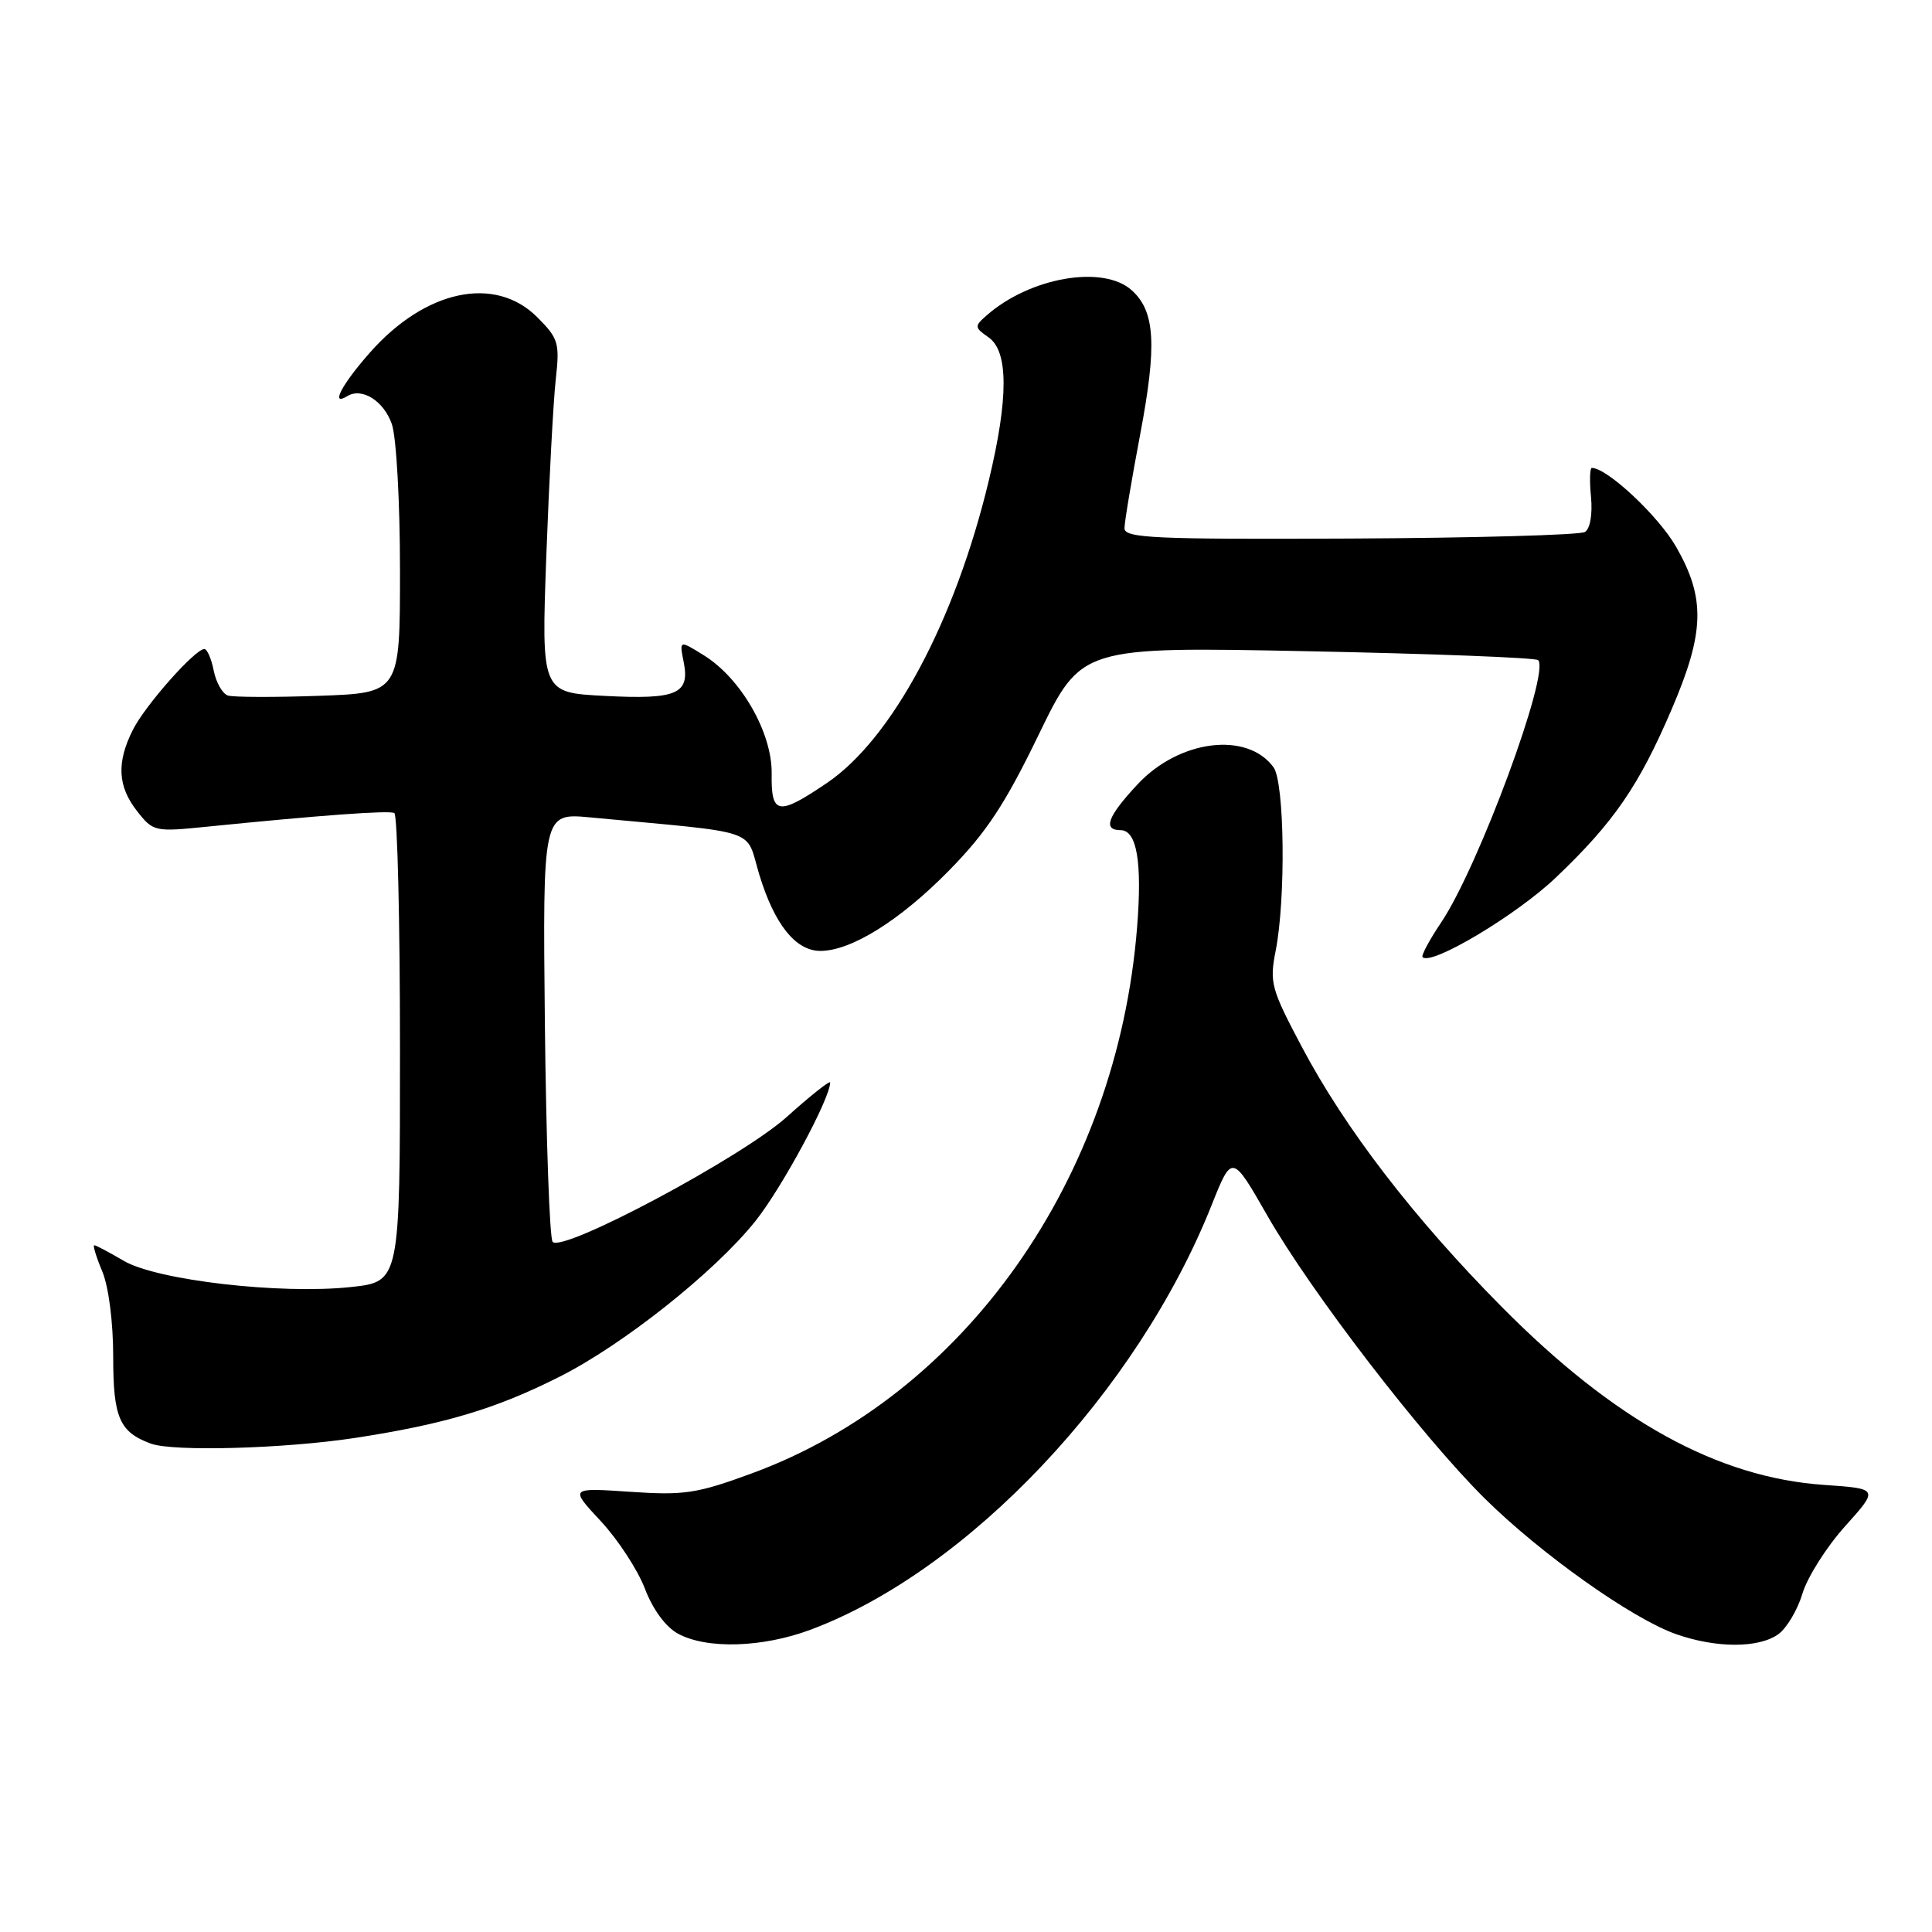 <?xml version="1.0" encoding="UTF-8" standalone="no"?>
<!DOCTYPE svg PUBLIC "-//W3C//DTD SVG 1.1//EN" "http://www.w3.org/Graphics/SVG/1.1/DTD/svg11.dtd" >
<svg xmlns="http://www.w3.org/2000/svg" xmlns:xlink="http://www.w3.org/1999/xlink" version="1.1" viewBox="0 0 256 256">
 <g >
 <path fill="currentColor"
d=" M 107.42 215.94 C 128.30 208.13 150.69 184.43 160.54 159.70 C 163.25 152.90 163.25 152.90 167.92 161.06 C 173.71 171.19 188.38 190.27 196.72 198.54 C 204.15 205.89 216.24 214.47 222.08 216.53 C 227.37 218.39 232.97 218.41 235.60 216.57 C 236.72 215.78 238.18 213.35 238.83 211.16 C 239.49 208.98 242.03 204.96 244.49 202.23 C 248.95 197.26 248.95 197.26 241.73 196.76 C 227.57 195.79 213.92 188.25 198.96 173.14 C 187.32 161.38 178.23 149.56 172.48 138.68 C 168.44 131.06 168.20 130.19 169.03 126.00 C 170.39 119.09 170.21 103.67 168.75 101.67 C 165.26 96.89 156.26 98.01 150.75 103.91 C 146.76 108.18 146.08 110.00 148.48 110.00 C 150.64 110.00 151.36 114.22 150.67 122.87 C 148.03 156.19 127.84 184.83 99.70 195.20 C 92.34 197.91 90.68 198.16 83.49 197.67 C 75.48 197.13 75.48 197.13 79.60 201.55 C 81.87 203.99 84.50 208.01 85.45 210.50 C 86.50 213.26 88.21 215.59 89.84 216.47 C 93.66 218.55 101.06 218.32 107.42 215.94 Z  M 47.00 190.54 C 58.88 188.72 65.68 186.69 74.11 182.44 C 82.60 178.17 94.76 168.50 100.12 161.77 C 103.63 157.36 110.00 145.54 110.00 143.44 C 110.00 143.11 107.41 145.16 104.25 148.00 C 98.30 153.35 74.64 165.97 73.23 164.56 C 72.83 164.16 72.37 151.21 72.20 135.78 C 71.91 107.72 71.91 107.72 78.20 108.31 C 101.14 110.47 98.71 109.64 100.61 115.89 C 102.62 122.50 105.43 126.00 108.71 126.00 C 112.79 126.00 119.27 121.95 125.75 115.35 C 130.71 110.30 133.17 106.57 137.64 97.33 C 143.29 85.69 143.29 85.69 173.26 86.29 C 189.74 86.62 203.49 87.15 203.81 87.47 C 205.43 89.09 195.91 114.85 190.98 122.20 C 189.41 124.54 188.29 126.62 188.50 126.83 C 189.66 127.99 200.93 121.26 206.15 116.29 C 213.84 108.97 217.16 104.14 221.52 93.95 C 225.88 83.77 226.00 79.27 222.09 72.45 C 219.73 68.34 212.95 62.00 210.92 62.00 C 210.66 62.00 210.61 63.75 210.82 65.88 C 211.03 68.16 210.70 70.07 210.01 70.49 C 209.37 70.89 195.38 71.28 178.92 71.36 C 152.93 71.48 149.00 71.30 149.00 70.00 C 149.00 69.17 149.94 63.58 151.08 57.56 C 153.32 45.72 153.07 41.27 149.97 38.47 C 146.20 35.06 136.50 36.73 130.75 41.78 C 129.09 43.23 129.10 43.38 131.00 44.71 C 133.63 46.55 133.64 52.77 131.03 63.64 C 126.56 82.31 118.22 97.89 109.57 103.75 C 103.09 108.14 102.17 107.98 102.25 102.52 C 102.33 97.11 98.20 89.89 93.26 86.83 C 90.01 84.81 90.01 84.81 90.59 87.71 C 91.44 91.96 89.70 92.71 80.12 92.21 C 71.73 91.78 71.73 91.78 72.39 73.64 C 72.76 63.66 73.32 53.15 73.64 50.28 C 74.18 45.44 74.00 44.85 71.19 42.03 C 65.58 36.43 56.34 38.39 48.97 46.77 C 45.24 51.01 43.75 53.89 46.01 52.49 C 47.95 51.30 50.84 53.11 51.92 56.19 C 52.52 57.93 53.00 66.46 53.00 75.56 C 53.00 91.82 53.00 91.82 42.25 92.20 C 36.34 92.41 30.91 92.39 30.20 92.16 C 29.48 91.93 28.64 90.45 28.32 88.87 C 28.01 87.29 27.45 86.00 27.08 86.00 C 25.84 86.00 19.24 93.46 17.61 96.70 C 15.42 101.05 15.59 104.21 18.18 107.50 C 20.30 110.20 20.52 110.24 27.43 109.54 C 42.50 108.02 51.53 107.36 52.25 107.73 C 52.66 107.94 53.00 122.01 53.00 138.98 C 53.00 169.84 53.00 169.84 46.48 170.54 C 37.17 171.54 20.75 169.64 16.39 167.06 C 14.46 165.93 12.71 165.00 12.49 165.00 C 12.28 165.00 12.75 166.56 13.55 168.47 C 14.40 170.50 15.00 175.20 15.00 179.81 C 15.00 187.86 15.83 189.76 20.00 191.29 C 22.95 192.37 37.66 191.96 47.00 190.54 Z "/>
</g>
</svg>